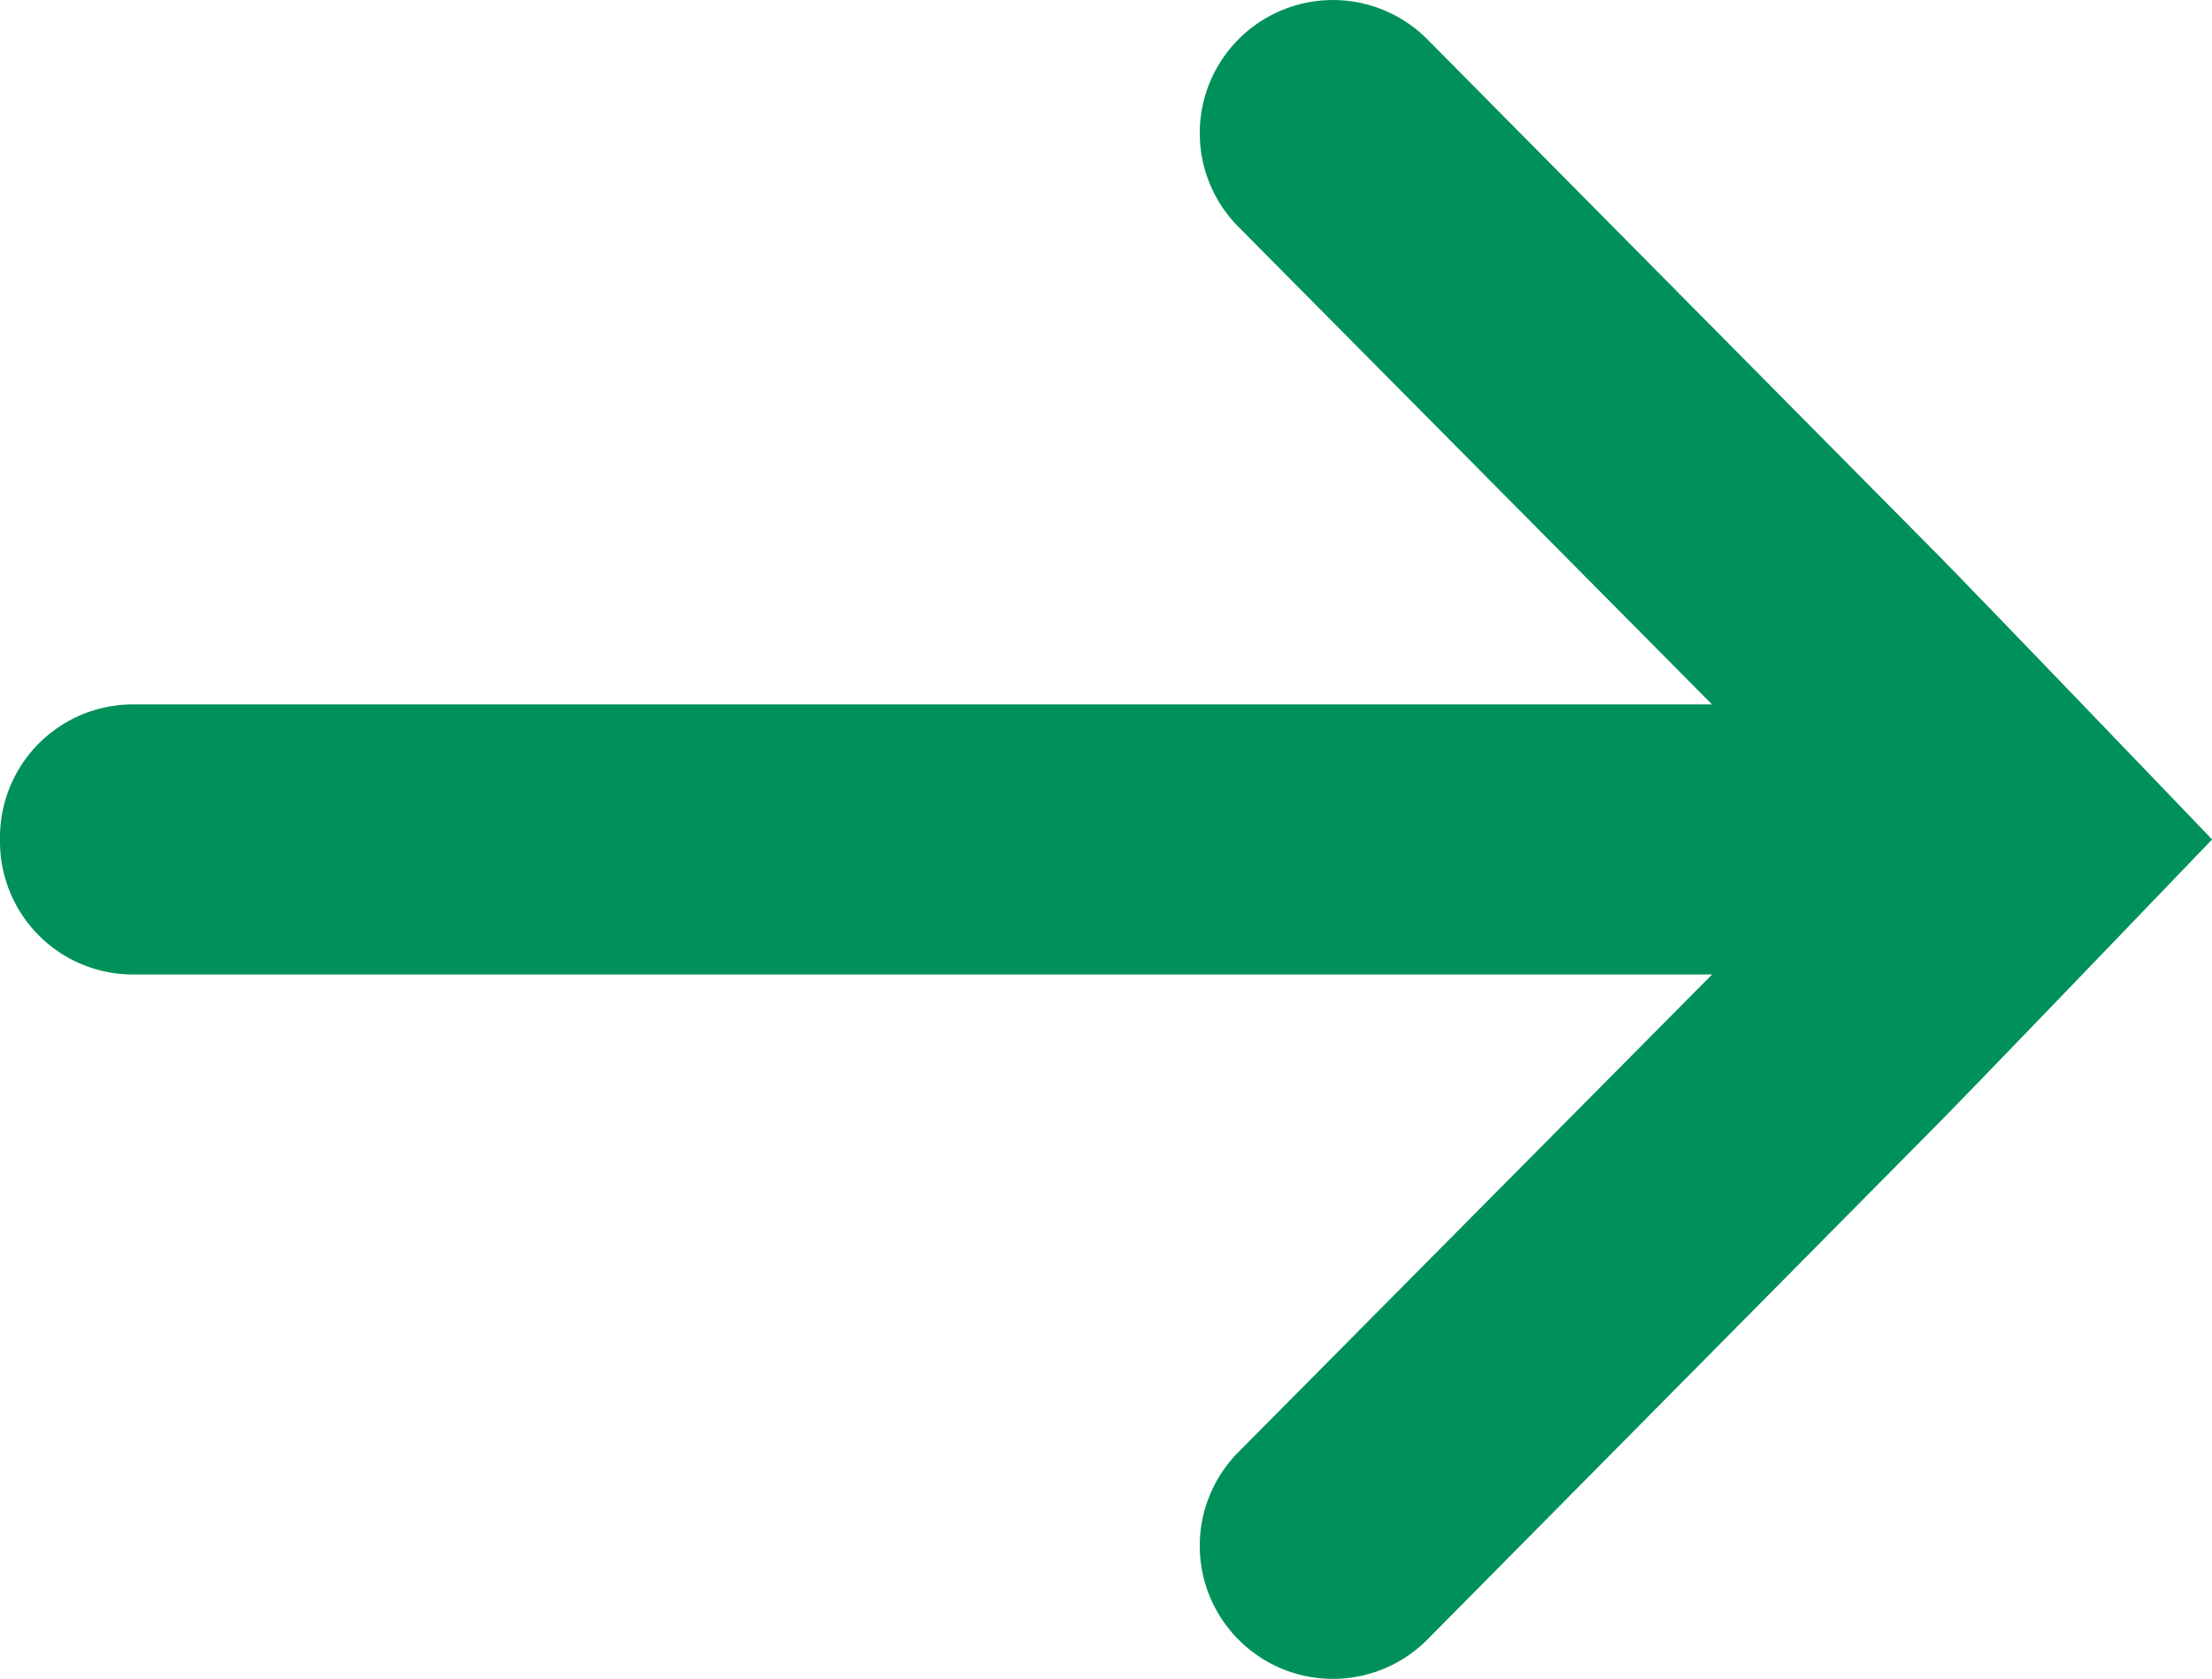 <svg id="그룹_17064" data-name="그룹 17064" xmlns="http://www.w3.org/2000/svg" xmlns:xlink="http://www.w3.org/1999/xlink" width="21.076" height="16" viewBox="0 0 21.076 16">
  <defs>
    <clipPath id="clip-path">
      <rect id="사각형_17562" data-name="사각형 17562" width="21.077" height="16" fill="none"/>
    </clipPath>
  </defs>
  <g id="그룹_17063" data-name="그룹 17063" clip-path="url(#clip-path)">
    <path id="패스_19132" data-name="패스 19132" d="M18.507,5.331,13.6.375A1.268,1.268,0,0,0,11.808.367L11.8.375a1.267,1.267,0,0,0,0,1.787l4.512,4.551H1.268A1.267,1.267,0,0,0,0,7.981C0,7.987,0,7.994,0,8s0,.013,0,.019A1.267,1.267,0,0,0,1.268,9.287H16.313L11.8,13.838a1.267,1.267,0,0,0,0,1.787l.007.007a1.268,1.268,0,0,0,1.793-.007l4.906-4.957C19.228,9.928,21.077,8,21.077,8s-1.848-1.928-2.57-2.669" transform="translate(0 0)" fill="#00915a"/>
  </g>
</svg>
